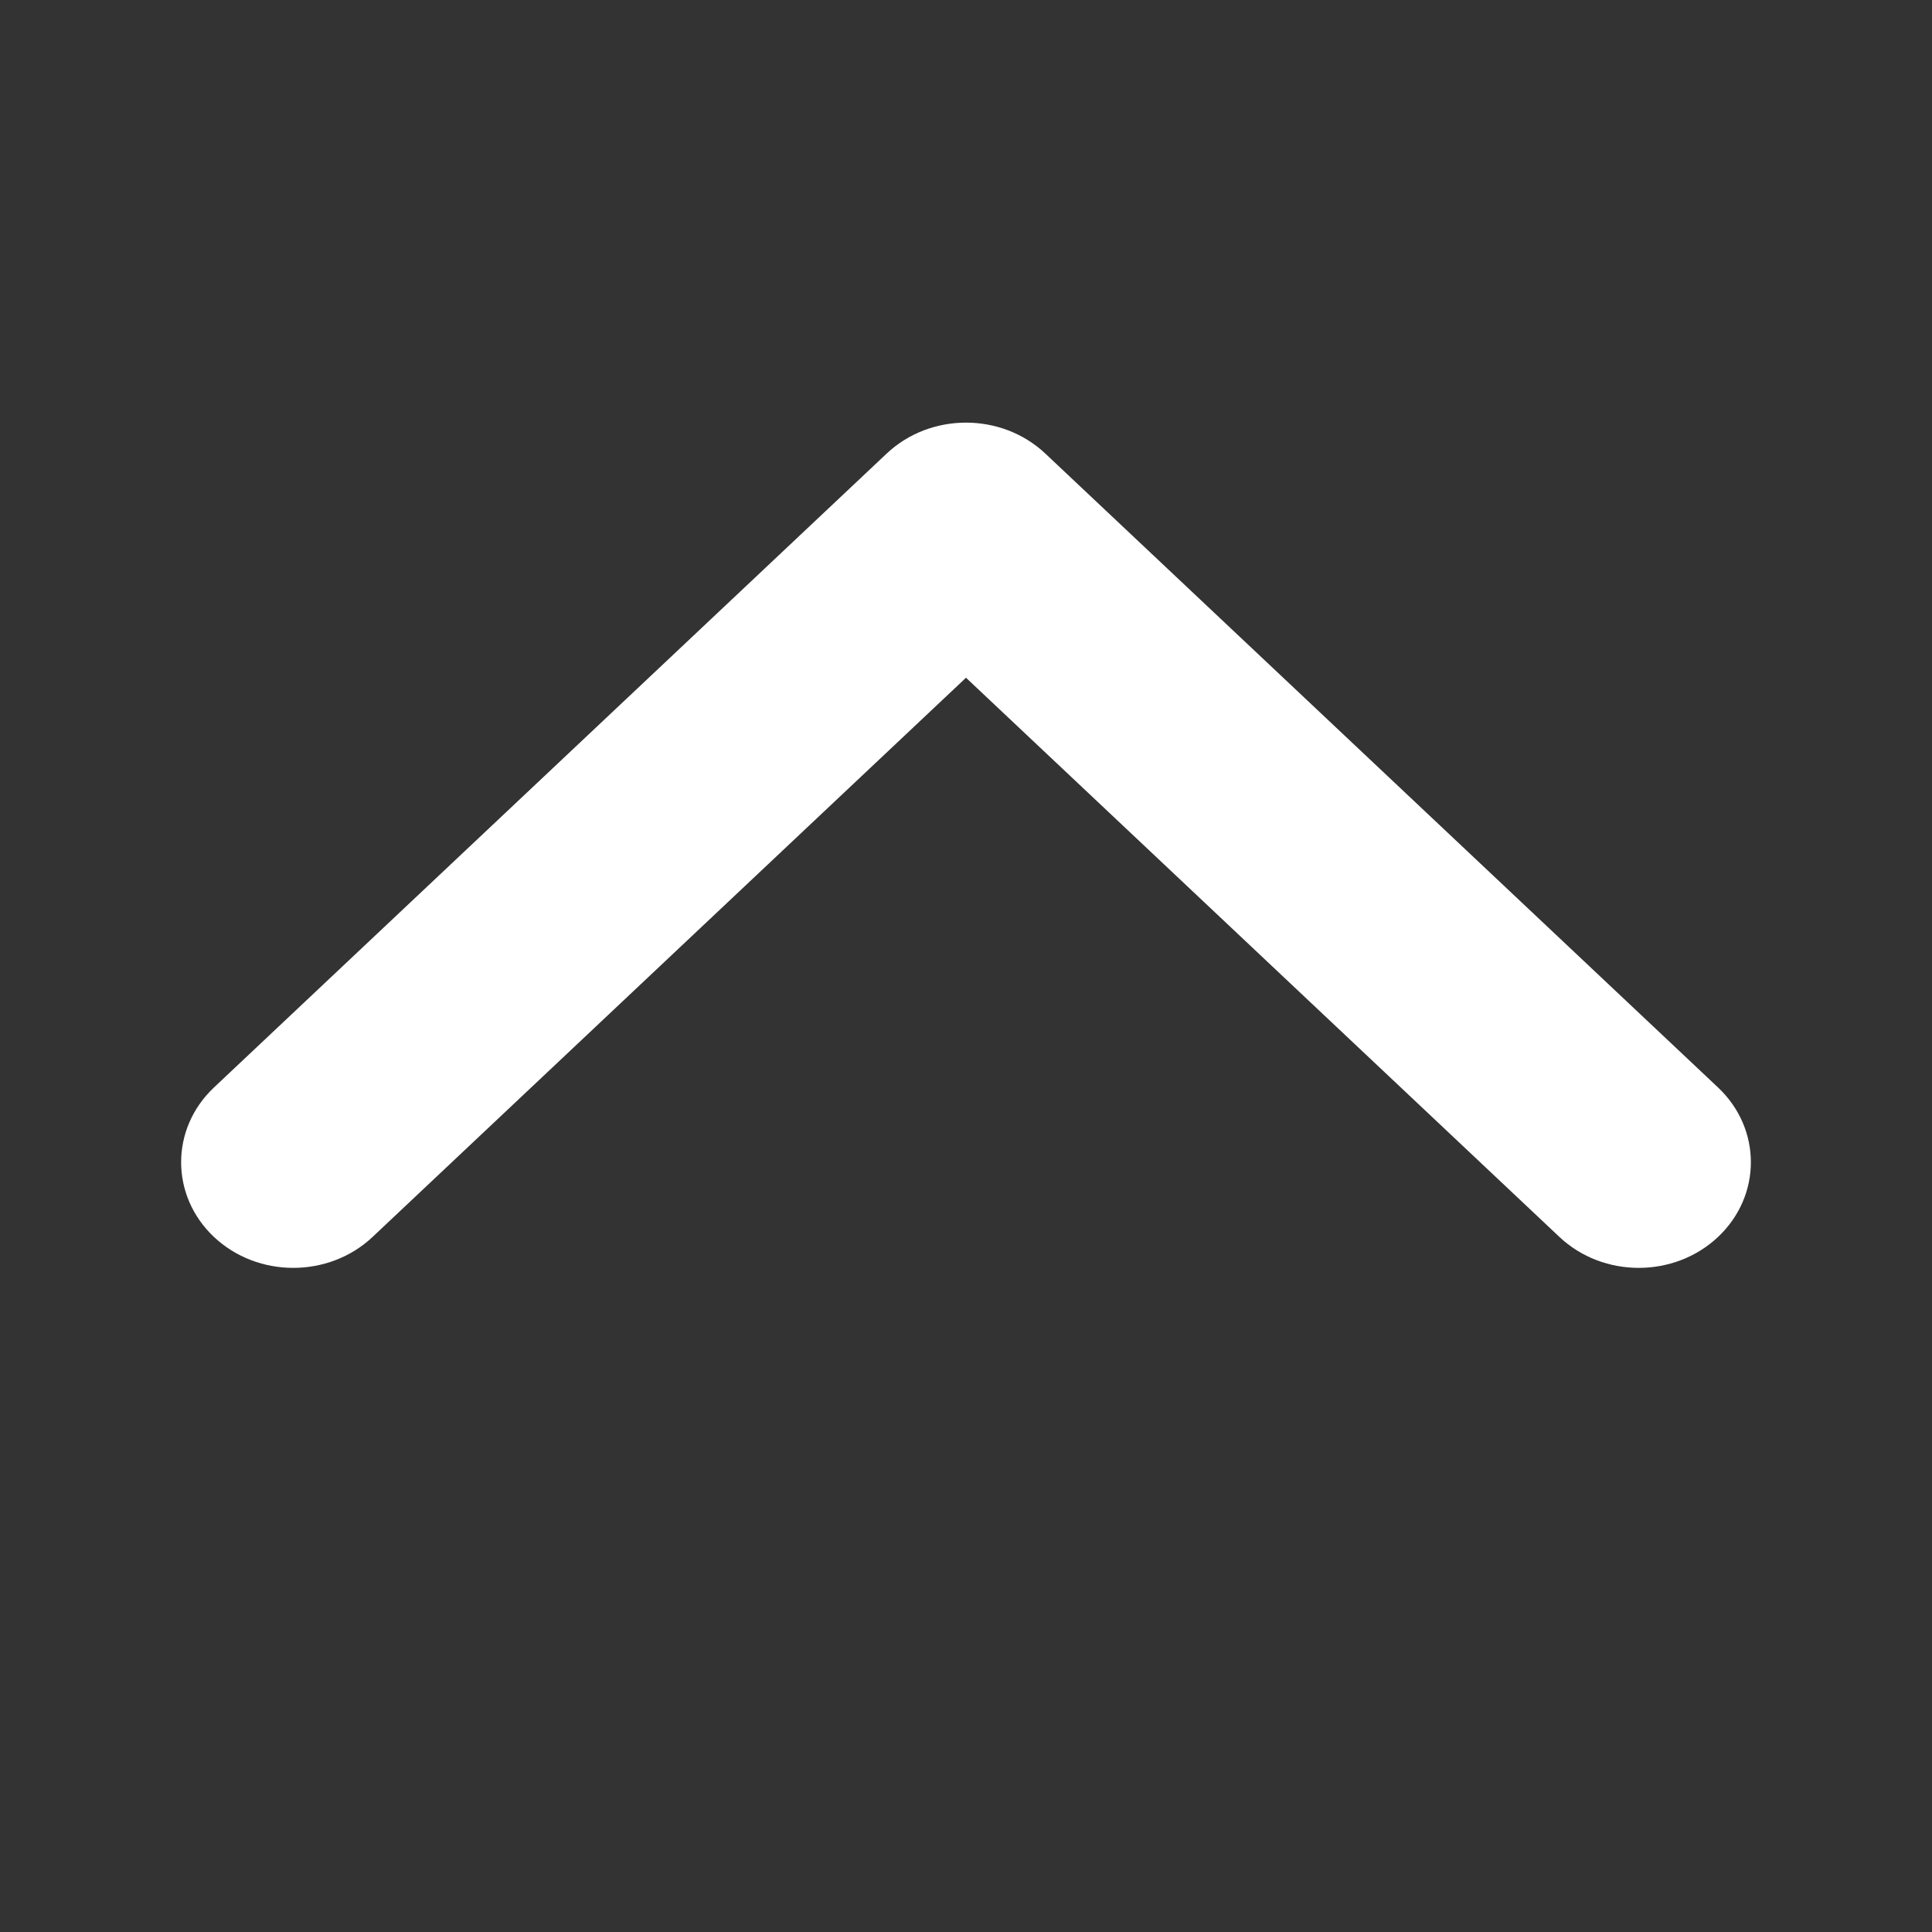<svg width="24" height="24" viewBox="0 0 24 24" fill="none" xmlns="http://www.w3.org/2000/svg">
<rect x="0" y="0" width="24" height="24" fill="#333333" stroke="none"/>
<path fill-rule="evenodd" clip-rule="evenodd" d="M21.342 15.366C21.886 14.853 21.886 14.022 21.342 13.509L12.985 5.634C12.441 5.122 11.559 5.122 11.015 5.634L2.658 13.509C2.114 14.022 2.114 14.853 2.658 15.366C3.202 15.878 4.084 15.878 4.628 15.366L12 8.419L19.372 15.366C19.916 15.878 20.798 15.878 21.342 15.366Z" fill="white"/>
</svg>
